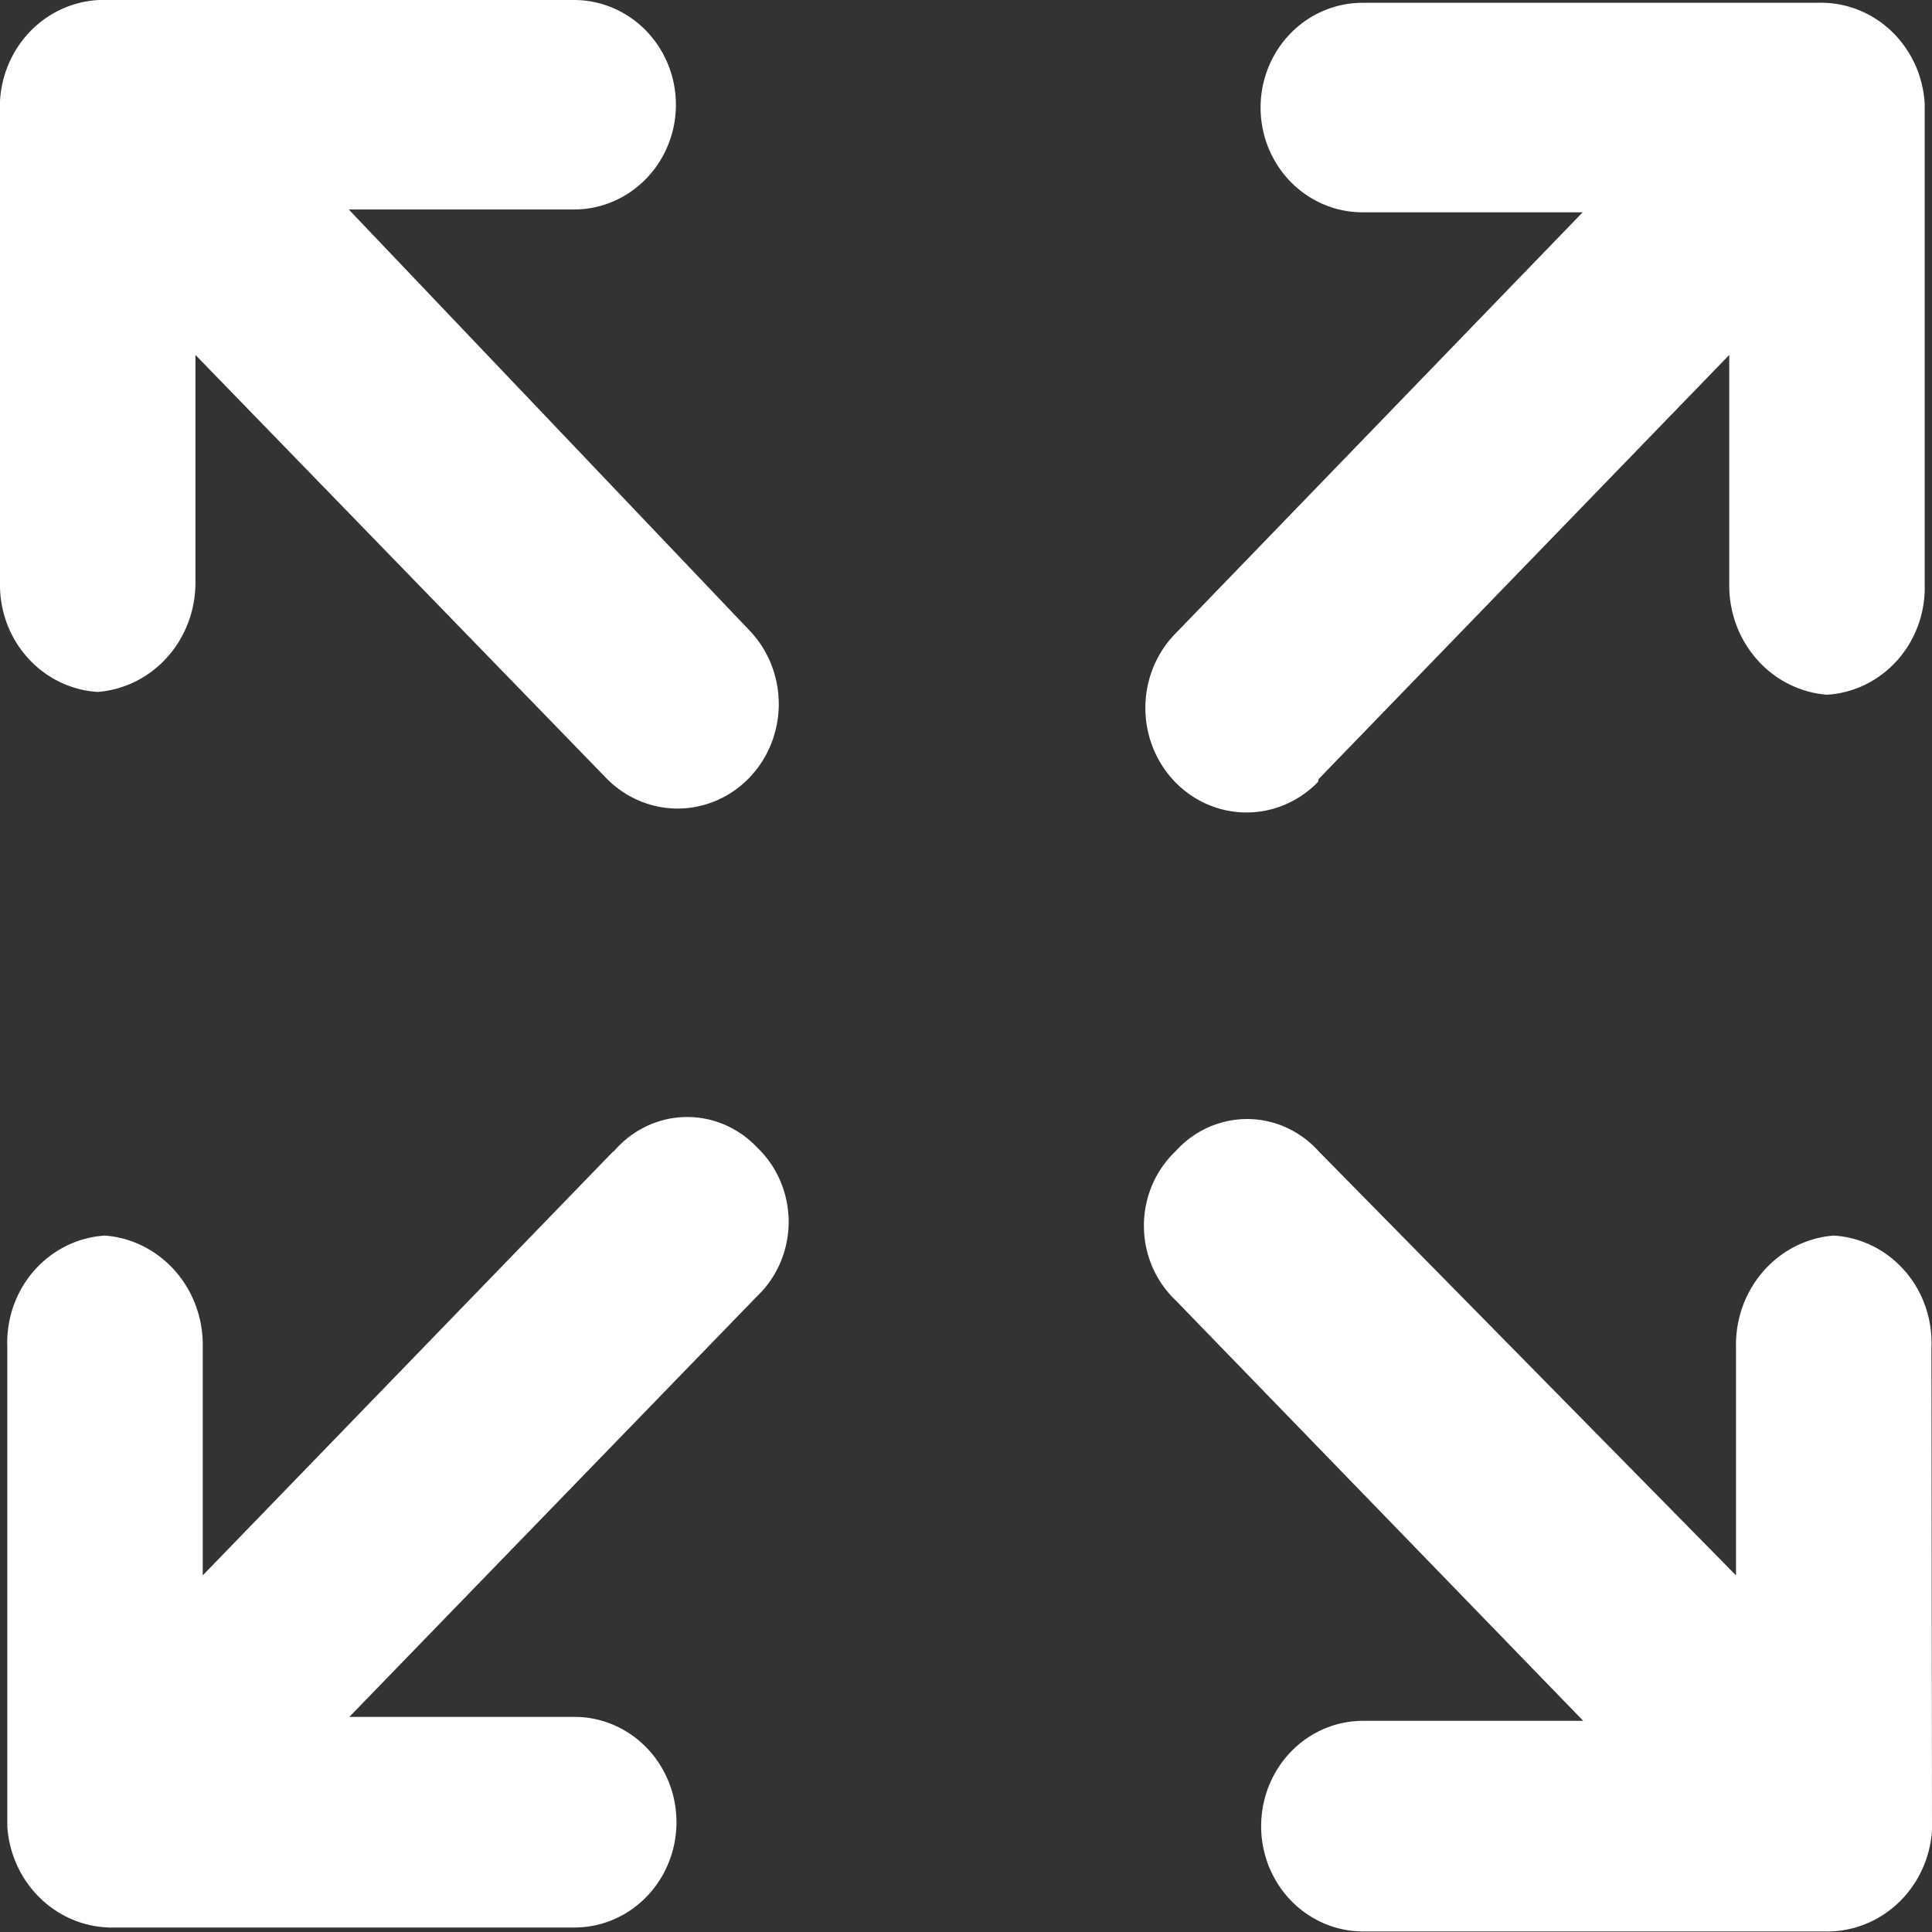 <svg width="13" height="13" version="1.1" viewBox="0 0 3.44 3.44" xmlns="http://www.w3.org/2000/svg"><rect x="0" y="0" width="3.44" height="3.44" fill="#333333" stroke="none"/><g fill="#fff" stroke-width=".177"><path d="m3.439 2.398a0.185 0.191 0 0 0-0.174-0.198 0.188 0.195 0 0 0-0.174 0.198v0.407l-0.743-0.755a0.174 0.18 0 0 0-0.255 0 0.174 0.18 0 0 0 0 0.265l0.726 0.749h-0.392a0.181 0.187 0 1 0 0 0.375h0.821a0.187 0.193 0 0 0 0.192-0.18z" style="isolation:isolate"/><path d="m1.092 2.05-0.731 0.755v-0.407a0.188 0.195 0 0 0-0.174-0.198 0.185 0.191 0 0 0-0.174 0.198v0.854a0.187 0.193 0 0 0 0.192 0.18h0.818a0.181 0.187 0 1 0 0-0.375h-0.401l0.726-0.749a0.174 0.18 0 0 0 0-0.265 0.174 0.18 0 0 0-0.255 0.007z" style="isolation:isolate"/><path d="m2.348 1.387 0.731-0.755v0.409a0.188 0.195 0 0 0 0.174 0.196 0.185 0.191 0 0 0 0.174-0.196v-0.856a0.185 0.191 0 0 0-0.192-0.18h-0.809a0.181 0.186 0 1 0 0 0.373h0.392l-0.726 0.751a0.18 0.186 0 0 0 0.255 0.263z" style="isolation:isolate"/><path d="m0.621 0.373h0.401a0.181 0.186 0 1 0 0-0.373h-0.83a0.185 0.191 0 0 0-0.192 0.18v0.856a0.185 0.191 0 0 0 0.174 0.196 0.188 0.195 0 0 0 0.174-0.196v-0.404l0.731 0.753a0.18 0.186 0 0 0 0.255-0.263z" style="isolation:isolate"/></g></svg>
